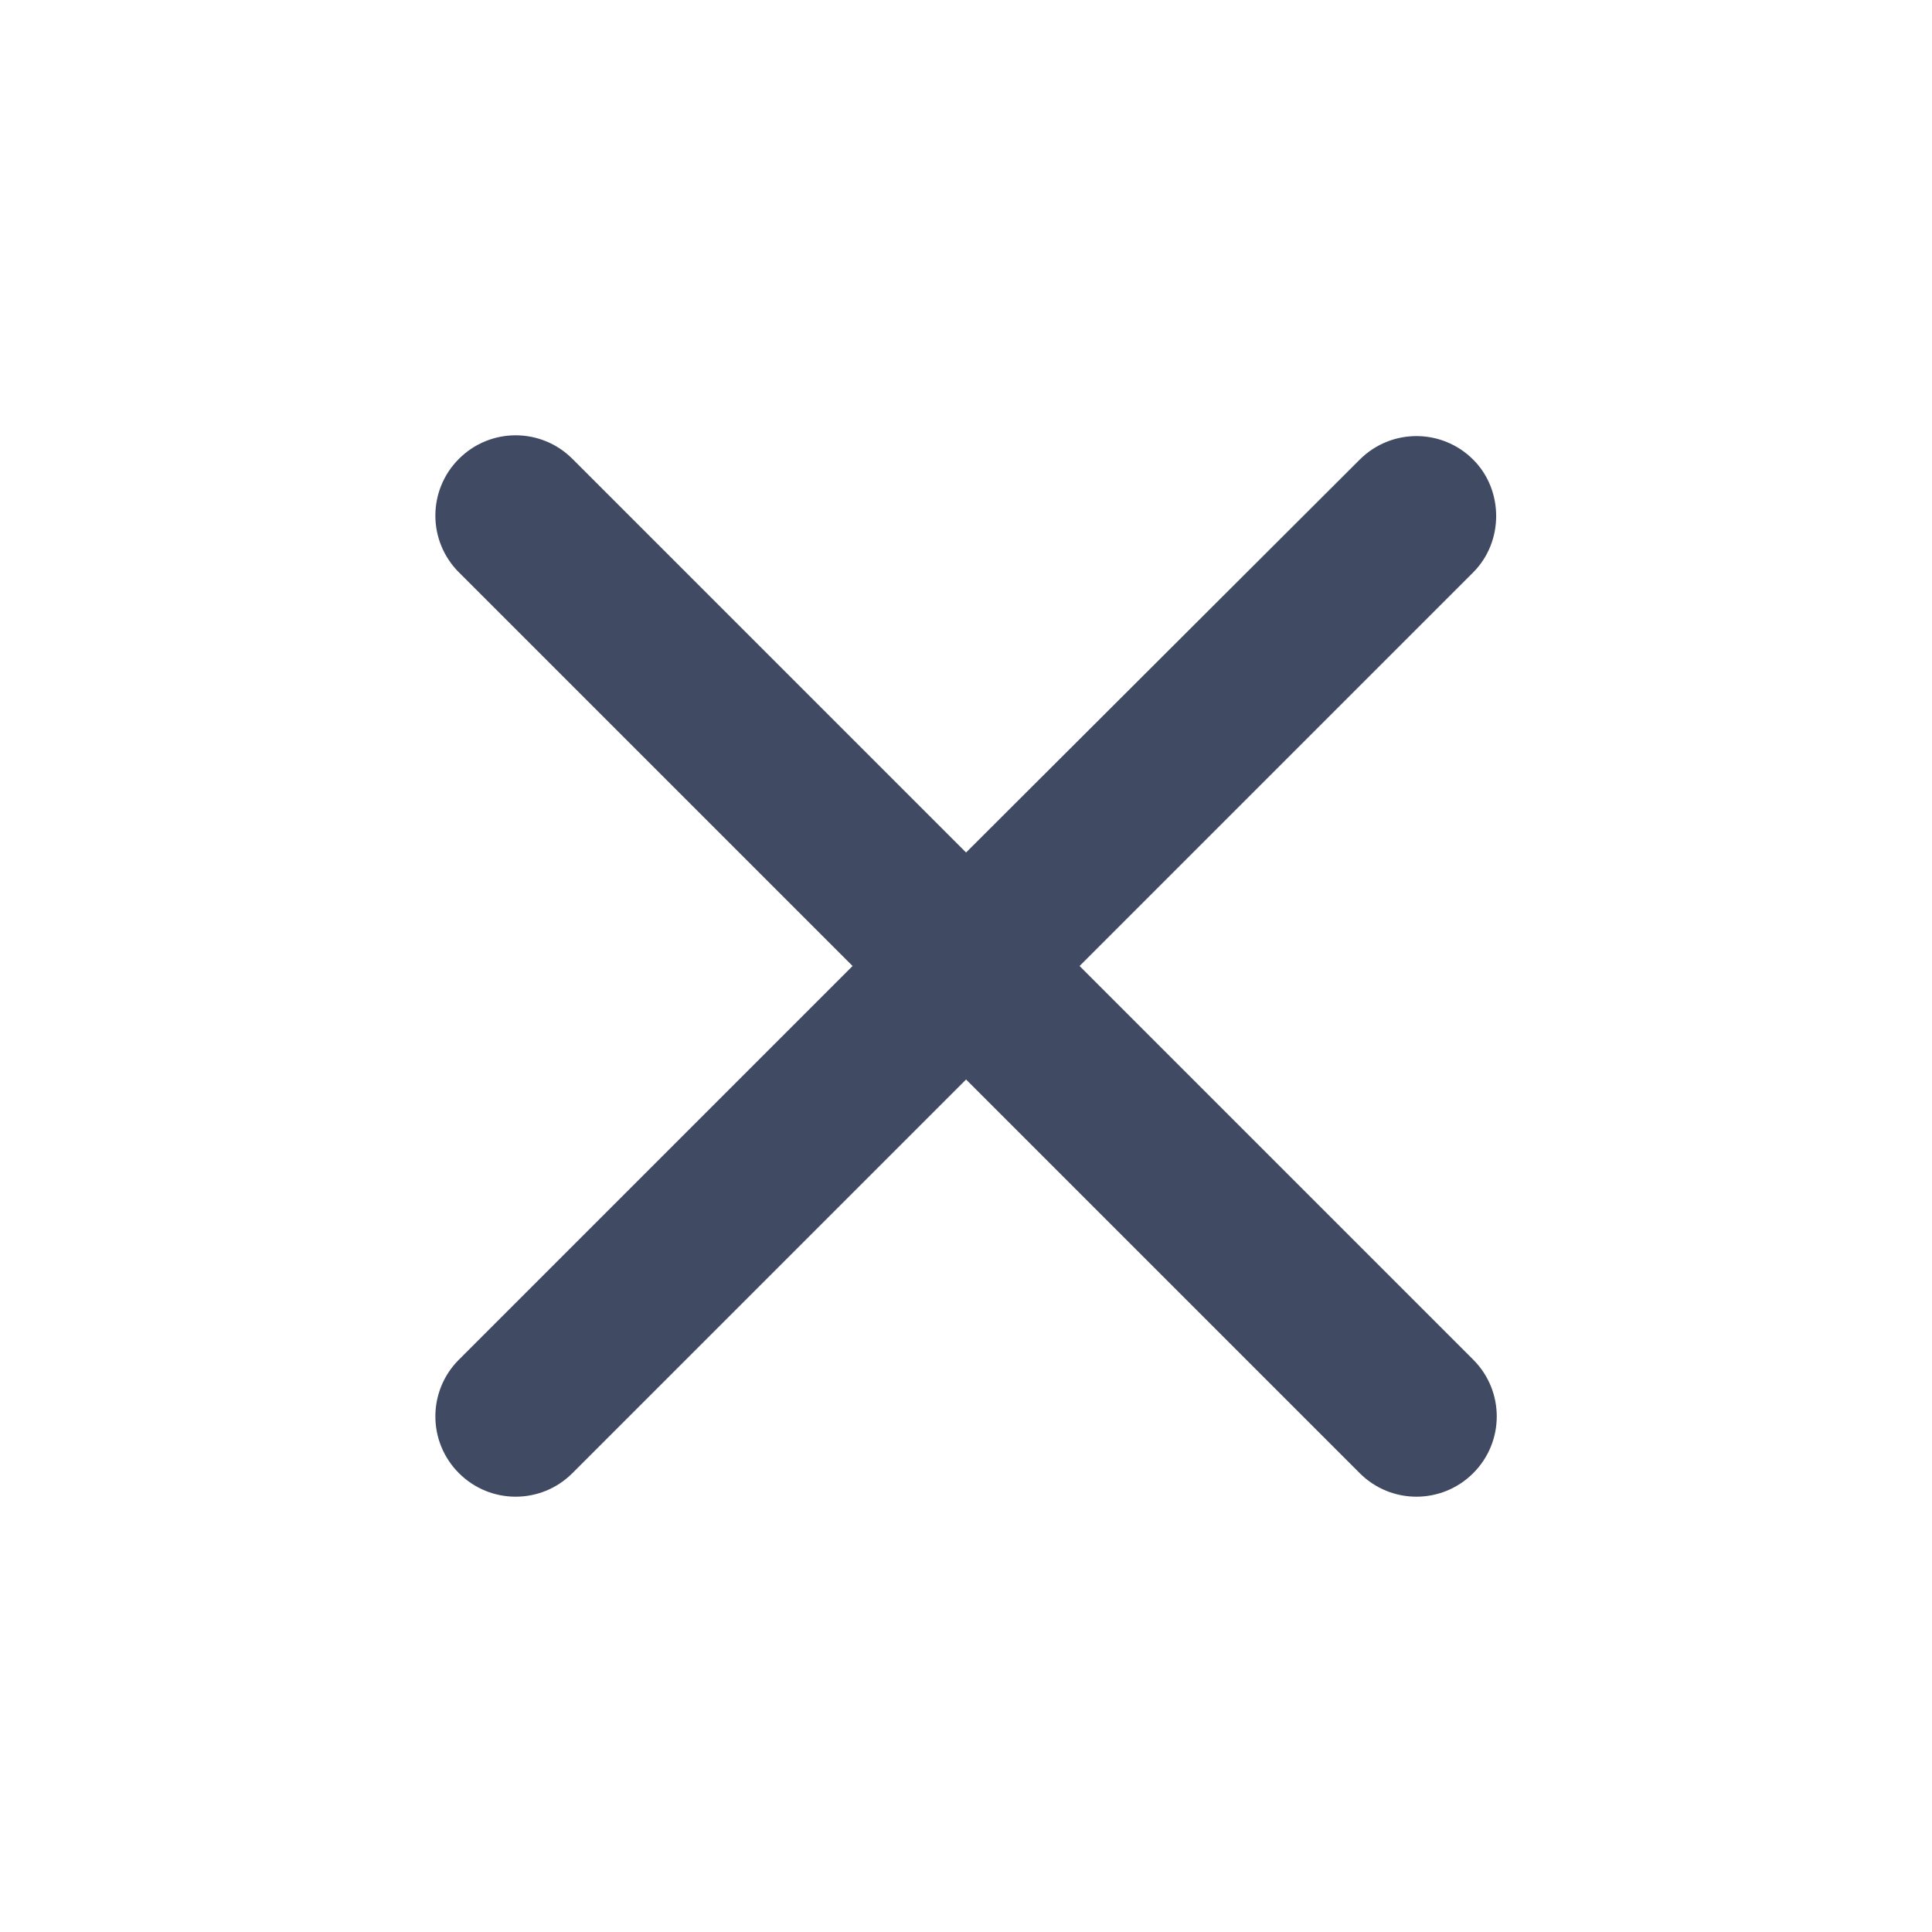 <svg width="32" height="32" viewBox="0 0 32 32" fill="none" xmlns="http://www.w3.org/2000/svg">
<g id="close">
<path id="Vector" d="M24.401 7.613C23.881 7.093 23.041 7.093 22.521 7.613L16.001 14.12L9.481 7.6C8.961 7.08 8.121 7.08 7.601 7.6C7.081 8.12 7.081 8.96 7.601 9.48L14.121 16L7.601 22.52C7.081 23.04 7.081 23.88 7.601 24.4C8.121 24.92 8.961 24.92 9.481 24.4L16.001 17.88L22.521 24.4C23.041 24.92 23.881 24.92 24.401 24.4C24.921 23.88 24.921 23.04 24.401 22.52L17.881 16L24.401 9.48C24.908 8.973 24.908 8.12 24.401 7.613Z" fill="#404A62"/>
</g>
</svg>
